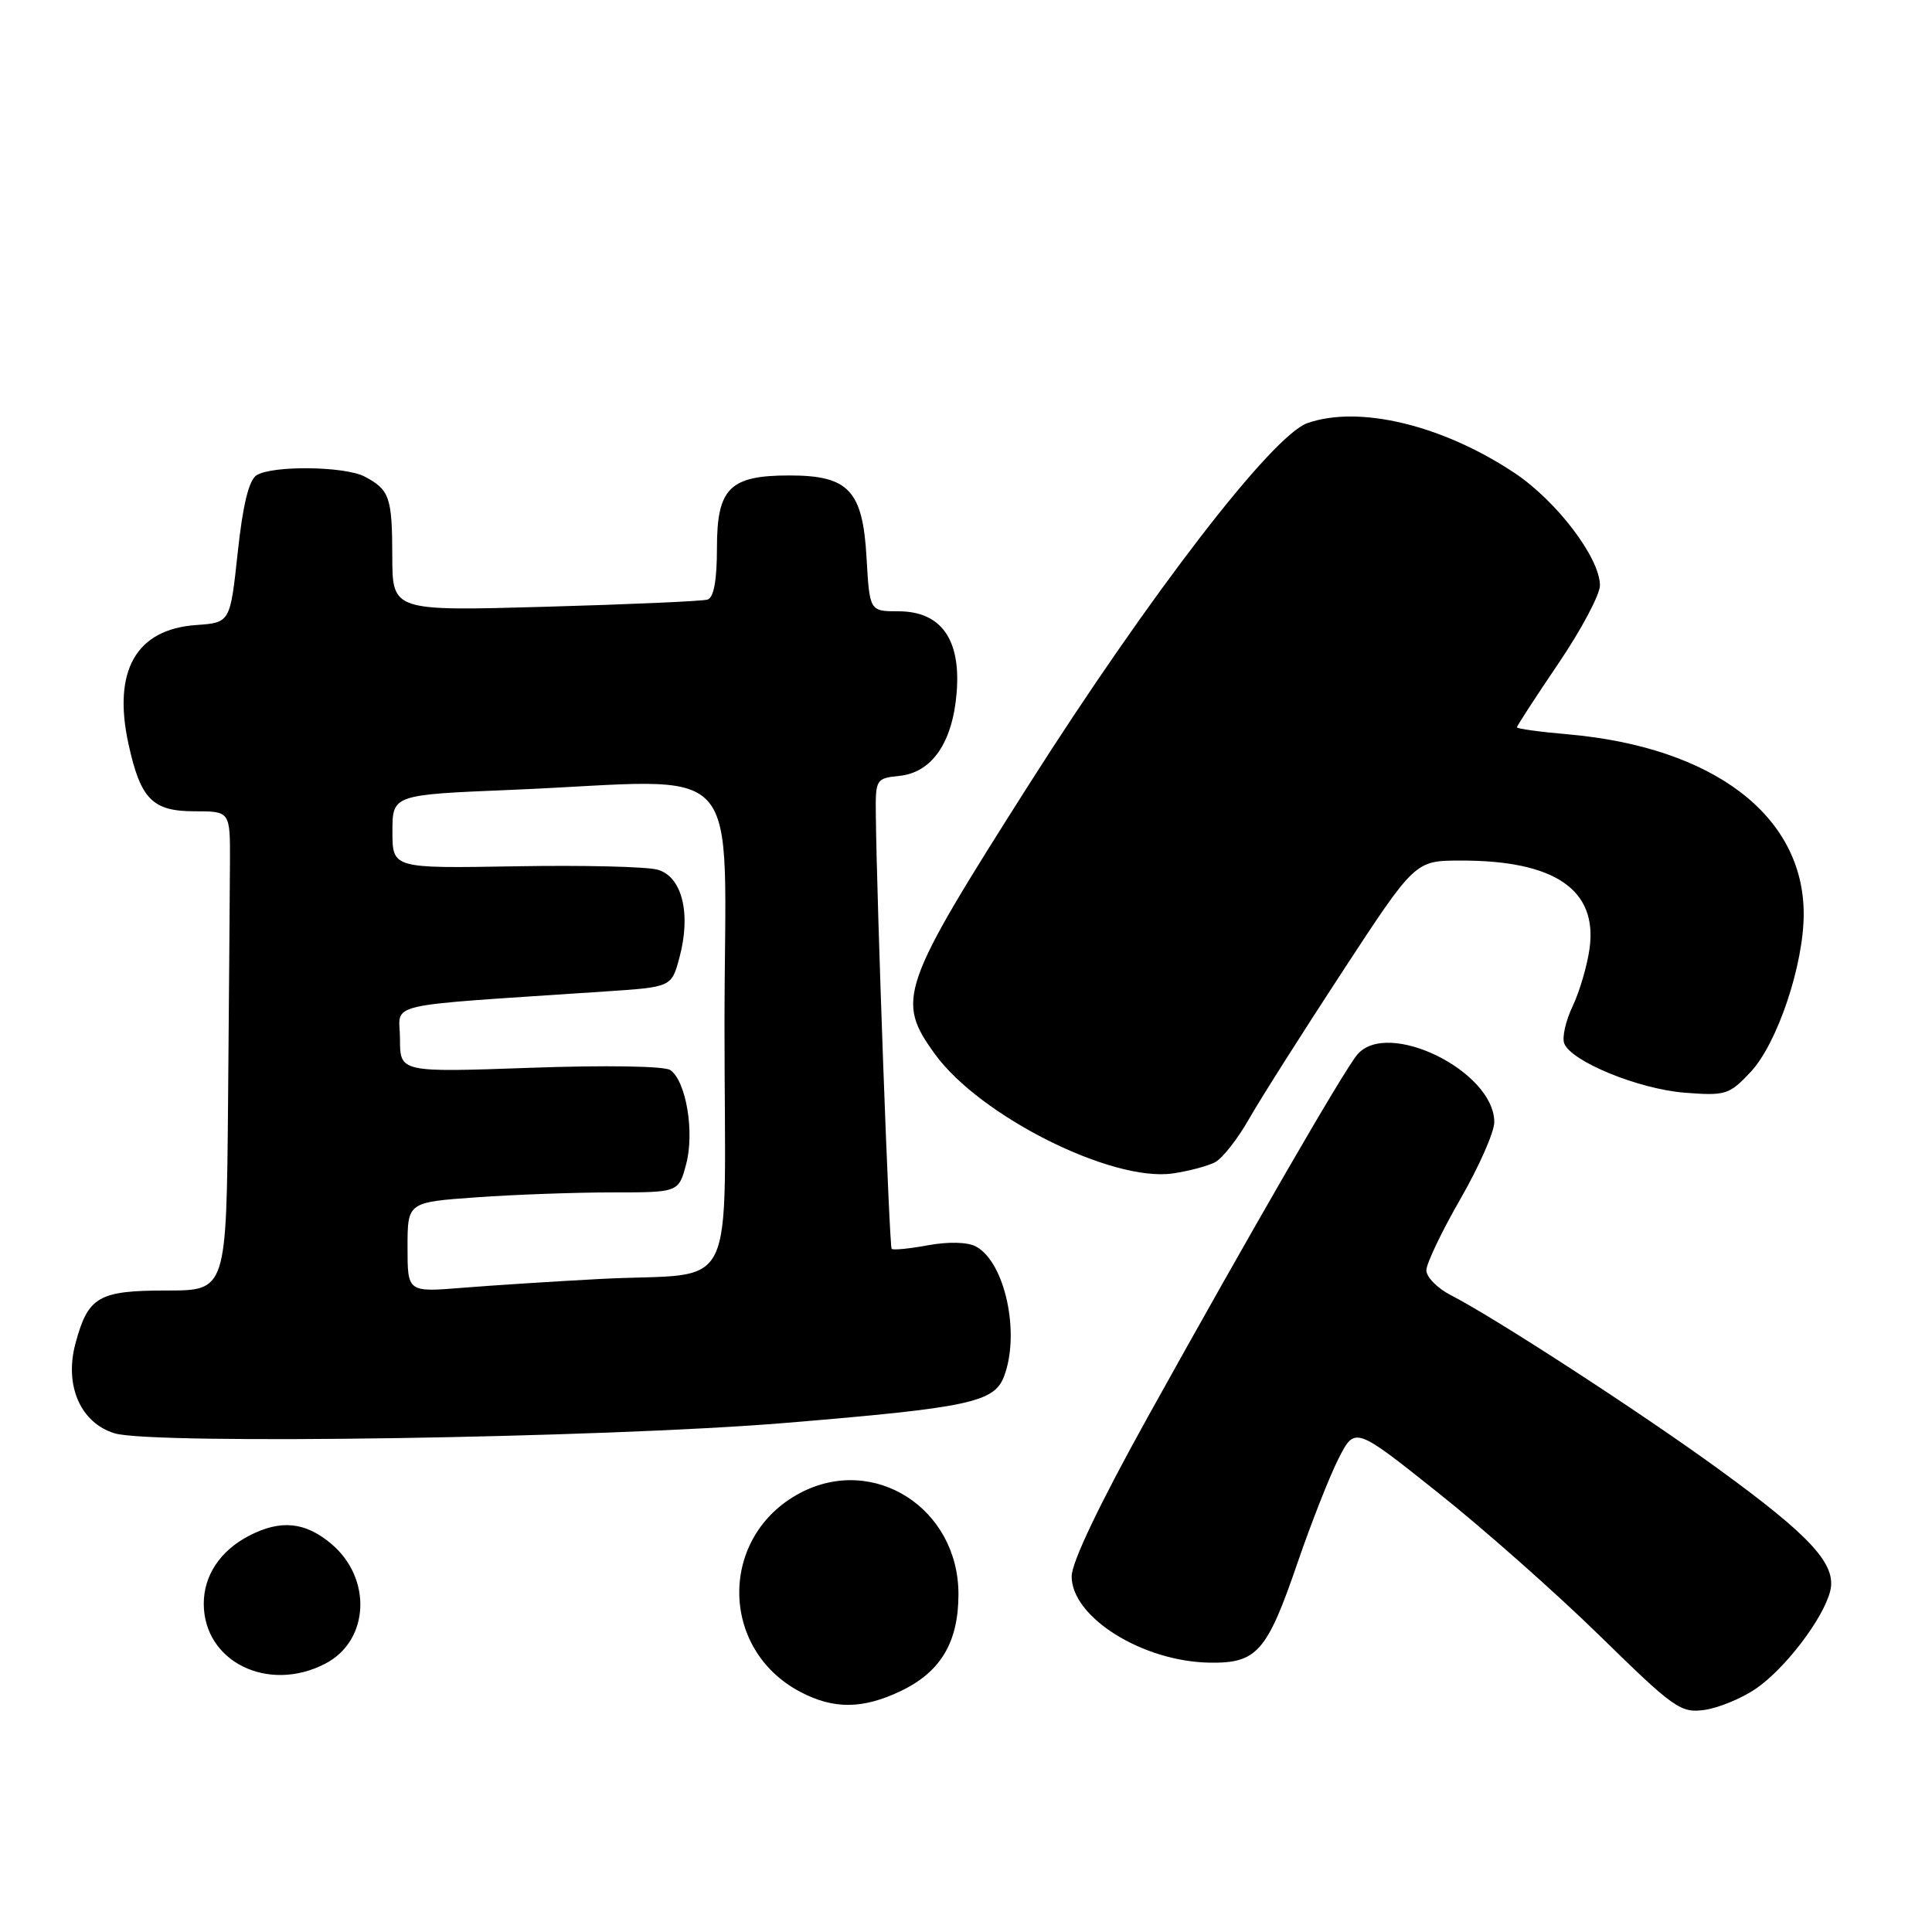 <?xml version="1.0" encoding="UTF-8" standalone="no"?>
<!DOCTYPE svg PUBLIC "-//W3C//DTD SVG 1.1//EN" "http://www.w3.org/Graphics/SVG/1.1/DTD/svg11.dtd" >
<svg xmlns="http://www.w3.org/2000/svg" xmlns:xlink="http://www.w3.org/1999/xlink" version="1.1" viewBox="0 0 256 256">
 <g >
 <path fill="currentColor"
d=" M 232.62 223.79 C 236.51 221.15 241.59 214.49 242.51 210.83 C 243.39 207.30 239.97 203.56 227.66 194.62 C 217.30 187.09 198.11 174.63 192.25 171.62 C 190.46 170.70 189.00 169.22 189.00 168.32 C 189.00 167.43 191.03 163.19 193.50 158.89 C 195.97 154.60 198.00 150.01 198.00 148.69 C 198.00 141.94 183.85 134.97 179.84 139.75 C 178.04 141.89 165.70 163.24 152.11 187.72 C 145.71 199.25 142.00 207.01 142.00 208.88 C 142.00 214.30 151.39 220.17 160.28 220.31 C 166.56 220.41 167.89 218.89 171.95 207.02 C 173.74 201.81 176.17 195.62 177.36 193.28 C 179.53 189.01 179.53 189.01 190.51 197.76 C 196.56 202.56 206.22 211.12 212.00 216.77 C 221.83 226.40 222.71 227.02 225.88 226.57 C 227.73 226.30 230.77 225.05 232.62 223.79 Z  M 119.46 224.02 C 124.68 221.49 127.00 217.56 127.00 211.24 C 127.00 199.83 115.75 192.66 105.98 197.85 C 95.28 203.54 95.28 218.46 105.98 224.15 C 110.46 226.53 114.35 226.49 119.46 224.02 Z  M 43.09 220.45 C 48.94 217.43 49.36 209.16 43.89 204.56 C 40.43 201.65 37.19 201.33 33.01 203.49 C 29.19 205.47 27.00 208.75 27.00 212.50 C 27.00 220.17 35.51 224.38 43.09 220.45 Z  M 104.00 188.55 C 128.41 186.53 131.74 185.82 133.04 182.38 C 135.21 176.68 133.17 167.23 129.32 165.17 C 128.20 164.57 125.70 164.51 122.99 165.00 C 120.52 165.46 118.34 165.67 118.15 165.48 C 117.83 165.16 116.17 119.55 116.05 107.81 C 116.00 103.28 116.10 103.12 119.15 102.81 C 123.48 102.38 126.22 98.42 126.76 91.79 C 127.34 84.71 124.69 81.00 119.04 81.00 C 115.23 81.00 115.23 81.00 114.82 73.88 C 114.32 64.99 112.45 63.00 104.61 63.00 C 96.69 63.00 95.00 64.68 95.00 72.59 C 95.00 76.90 94.58 79.19 93.75 79.45 C 93.06 79.66 83.39 80.09 72.25 80.40 C 52.00 80.97 52.00 80.97 51.98 73.74 C 51.97 65.89 51.62 64.89 48.32 63.15 C 45.70 61.77 36.11 61.65 34.00 62.97 C 32.98 63.61 32.18 66.87 31.50 73.20 C 30.50 82.50 30.50 82.50 26.00 82.82 C 18.02 83.38 14.90 88.88 17.03 98.61 C 18.63 105.90 20.20 107.50 25.79 107.50 C 30.50 107.50 30.50 107.50 30.47 114.25 C 30.45 117.96 30.34 132.25 30.22 146.00 C 30.00 171.00 30.00 171.00 22.07 171.00 C 13.05 171.00 11.67 171.80 10.00 178.01 C 8.50 183.57 10.66 188.54 15.18 189.92 C 20.21 191.46 79.96 190.54 104.00 188.55 Z  M 161.02 153.99 C 161.99 153.47 164.01 150.90 165.50 148.27 C 166.99 145.65 172.56 136.87 177.86 128.77 C 187.50 114.04 187.50 114.04 193.50 114.03 C 205.98 113.99 211.69 117.87 210.63 125.65 C 210.32 127.93 209.31 131.37 208.39 133.31 C 207.47 135.24 206.96 137.47 207.27 138.26 C 208.19 140.65 217.13 144.31 223.24 144.79 C 228.66 145.21 229.14 145.06 231.98 142.03 C 235.51 138.24 239.00 127.86 239.00 121.11 C 239.00 108.10 227.06 99.00 207.75 97.30 C 204.04 96.98 201.00 96.56 201.00 96.37 C 201.00 96.19 203.47 92.38 206.50 87.91 C 209.53 83.44 212.00 78.79 212.00 77.57 C 212.00 73.92 206.25 66.36 200.64 62.64 C 191.12 56.32 180.11 53.67 173.25 56.06 C 168.59 57.69 152.37 78.74 136.31 104.00 C 119.25 130.85 118.68 132.49 123.88 139.67 C 129.82 147.87 147.28 156.64 155.38 155.49 C 157.51 155.18 160.05 154.51 161.02 153.99 Z  M 54.00 165.27 C 54.00 159.30 54.00 159.30 63.15 158.65 C 68.19 158.29 76.27 158.00 81.12 158.00 C 89.92 158.00 89.92 158.00 90.92 154.25 C 92.05 150.01 90.91 143.24 88.82 141.79 C 88.06 141.26 80.23 141.13 70.25 141.49 C 53.00 142.10 53.00 142.10 53.00 137.66 C 53.00 132.70 49.92 133.41 80.24 131.37 C 88.98 130.79 88.98 130.79 90.03 126.88 C 91.60 121.05 90.38 116.15 87.14 115.24 C 85.69 114.83 77.19 114.63 68.25 114.79 C 52.00 115.07 52.00 115.07 52.00 110.19 C 52.00 105.31 52.00 105.31 67.75 104.66 C 99.48 103.34 96.00 99.49 96.00 135.92 C 96.00 172.83 98.14 168.48 79.50 169.47 C 73.45 169.79 65.24 170.32 61.25 170.64 C 54.00 171.23 54.00 171.23 54.00 165.27 Z "/>
</g>
</svg>
